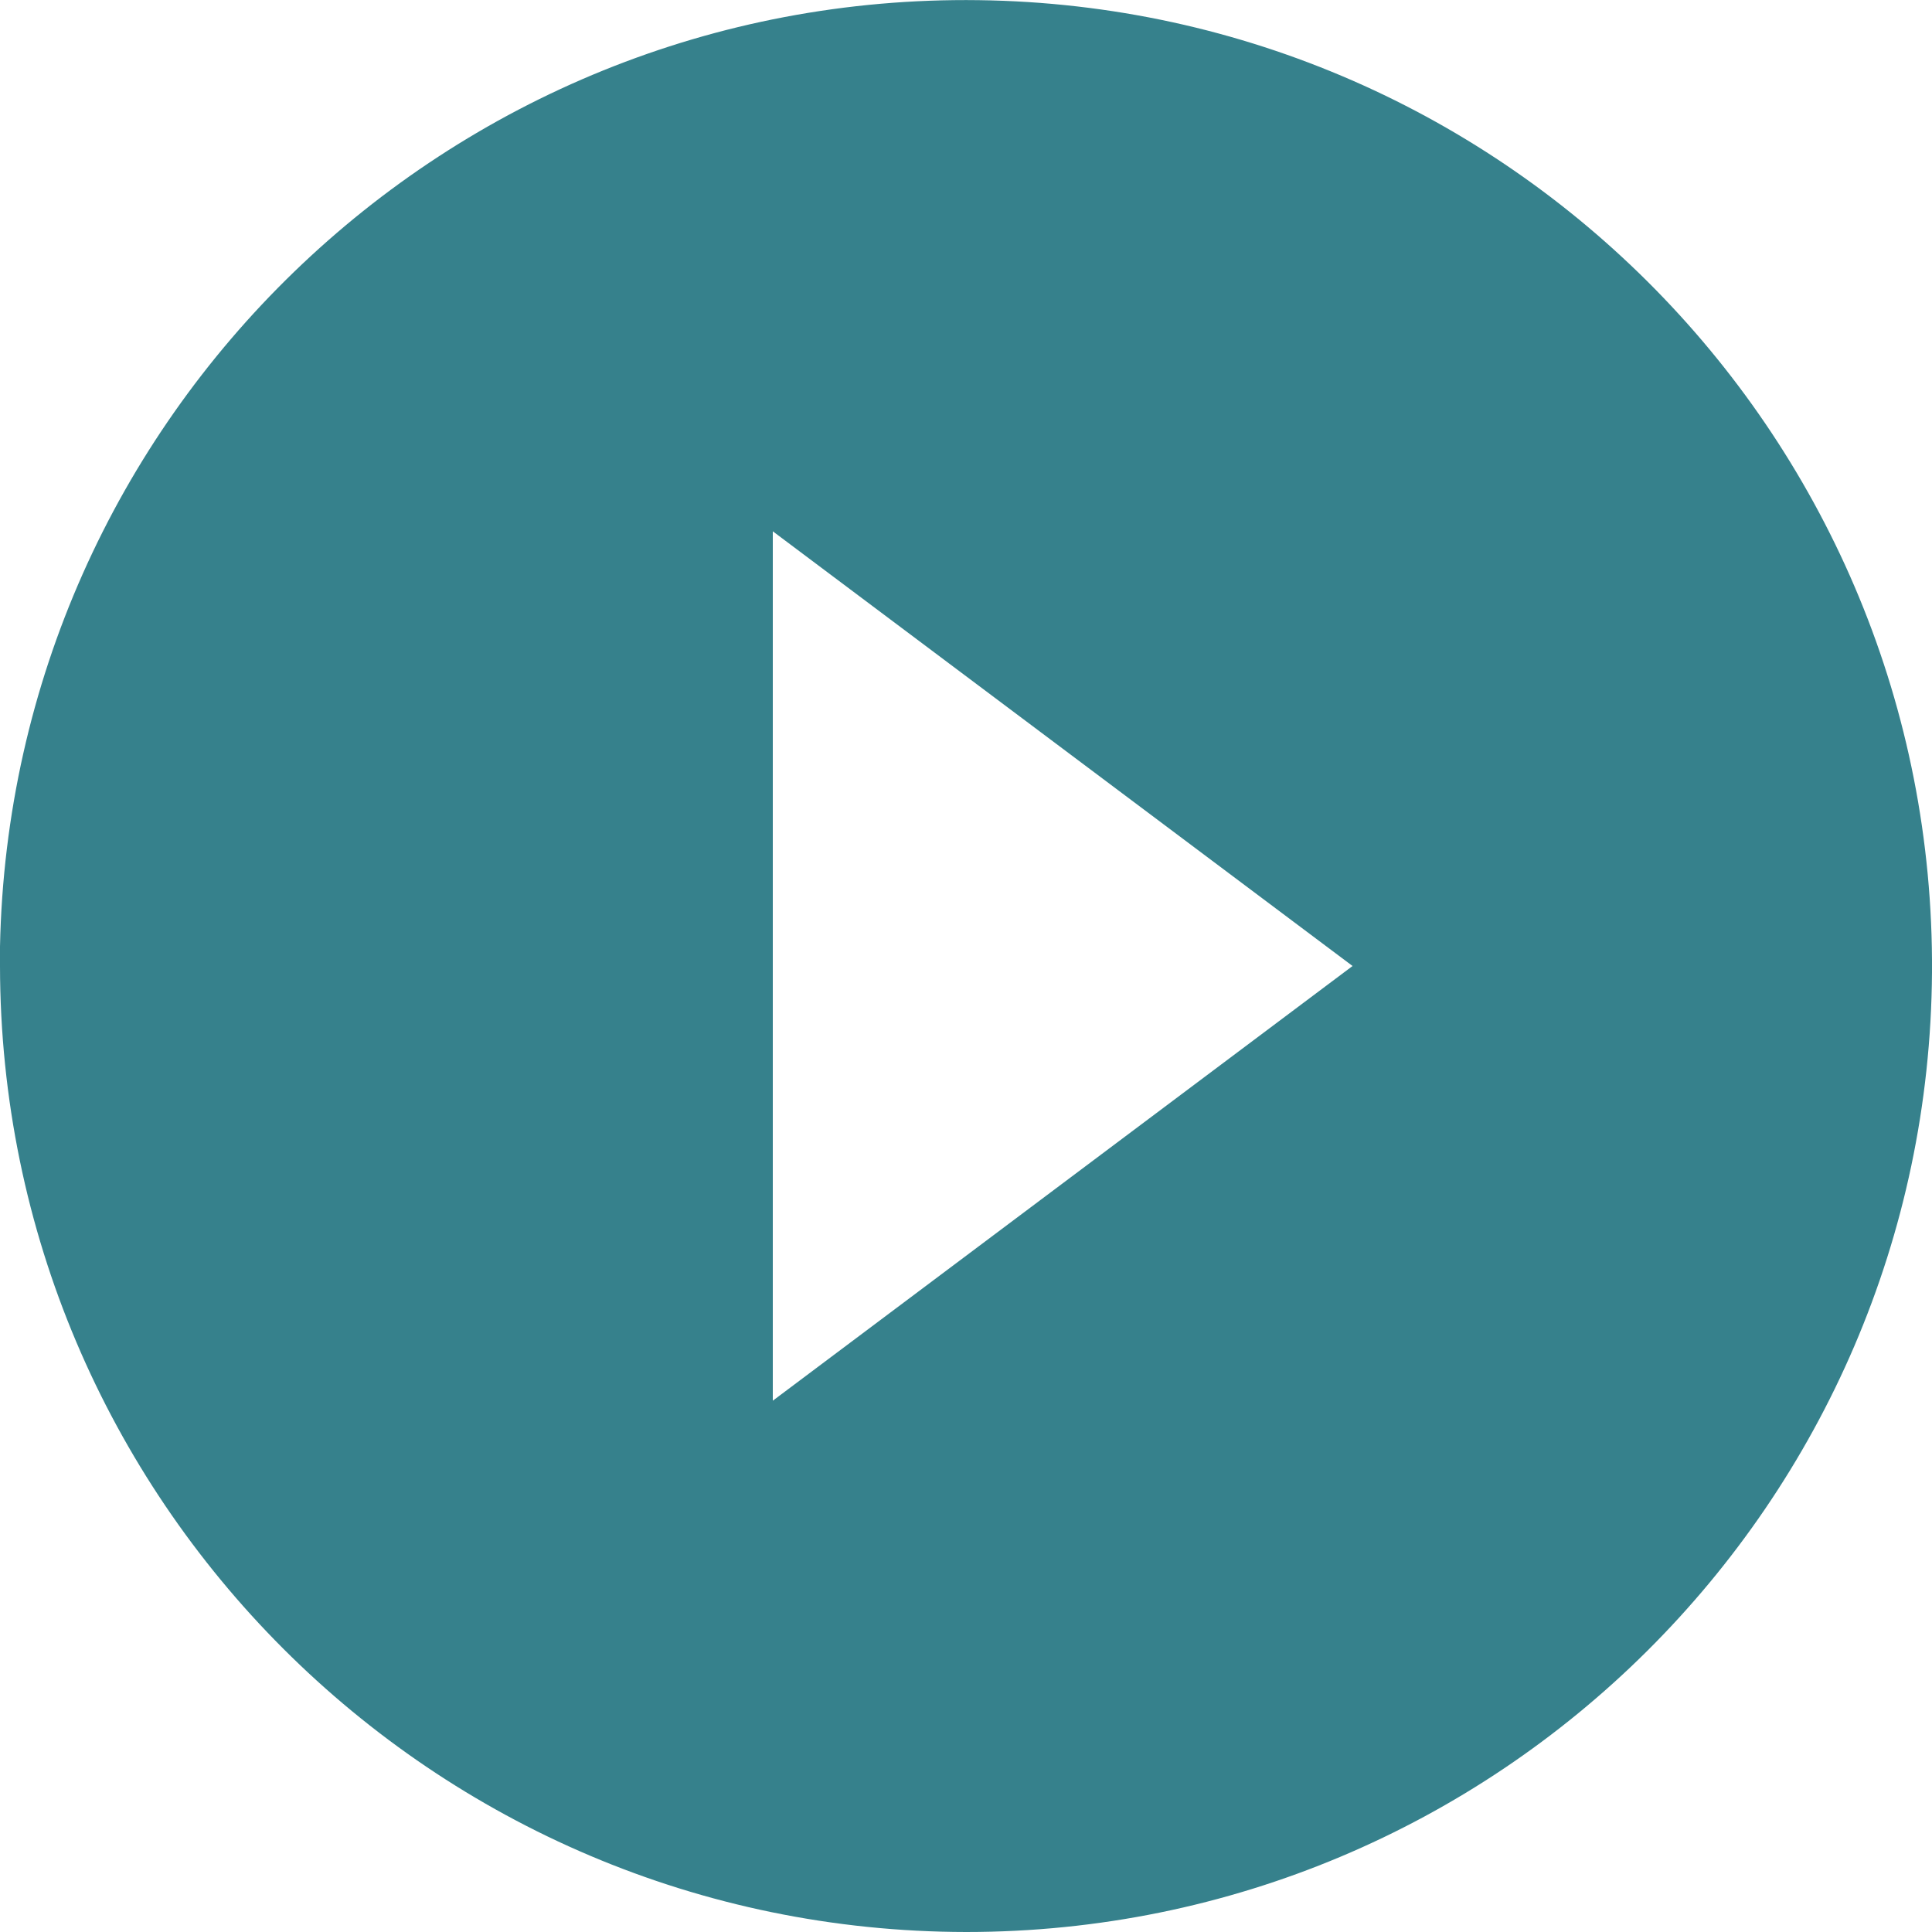 <svg width="12" height="12" viewBox="0 0 12 12" fill="none" xmlns="http://www.w3.org/2000/svg">
<path id="Vector" d="M6.001 12C2.688 11.996 0.004 9.312 0 6V5.88C0.066 2.583 2.781 -0.043 6.079 0.001C9.377 0.045 12.021 2.742 12 6.039C11.978 9.337 9.299 12 6.001 12ZM4.8 3.3V8.7L8.401 6L4.8 3.3Z" fill="#36818C"/>
</svg>
